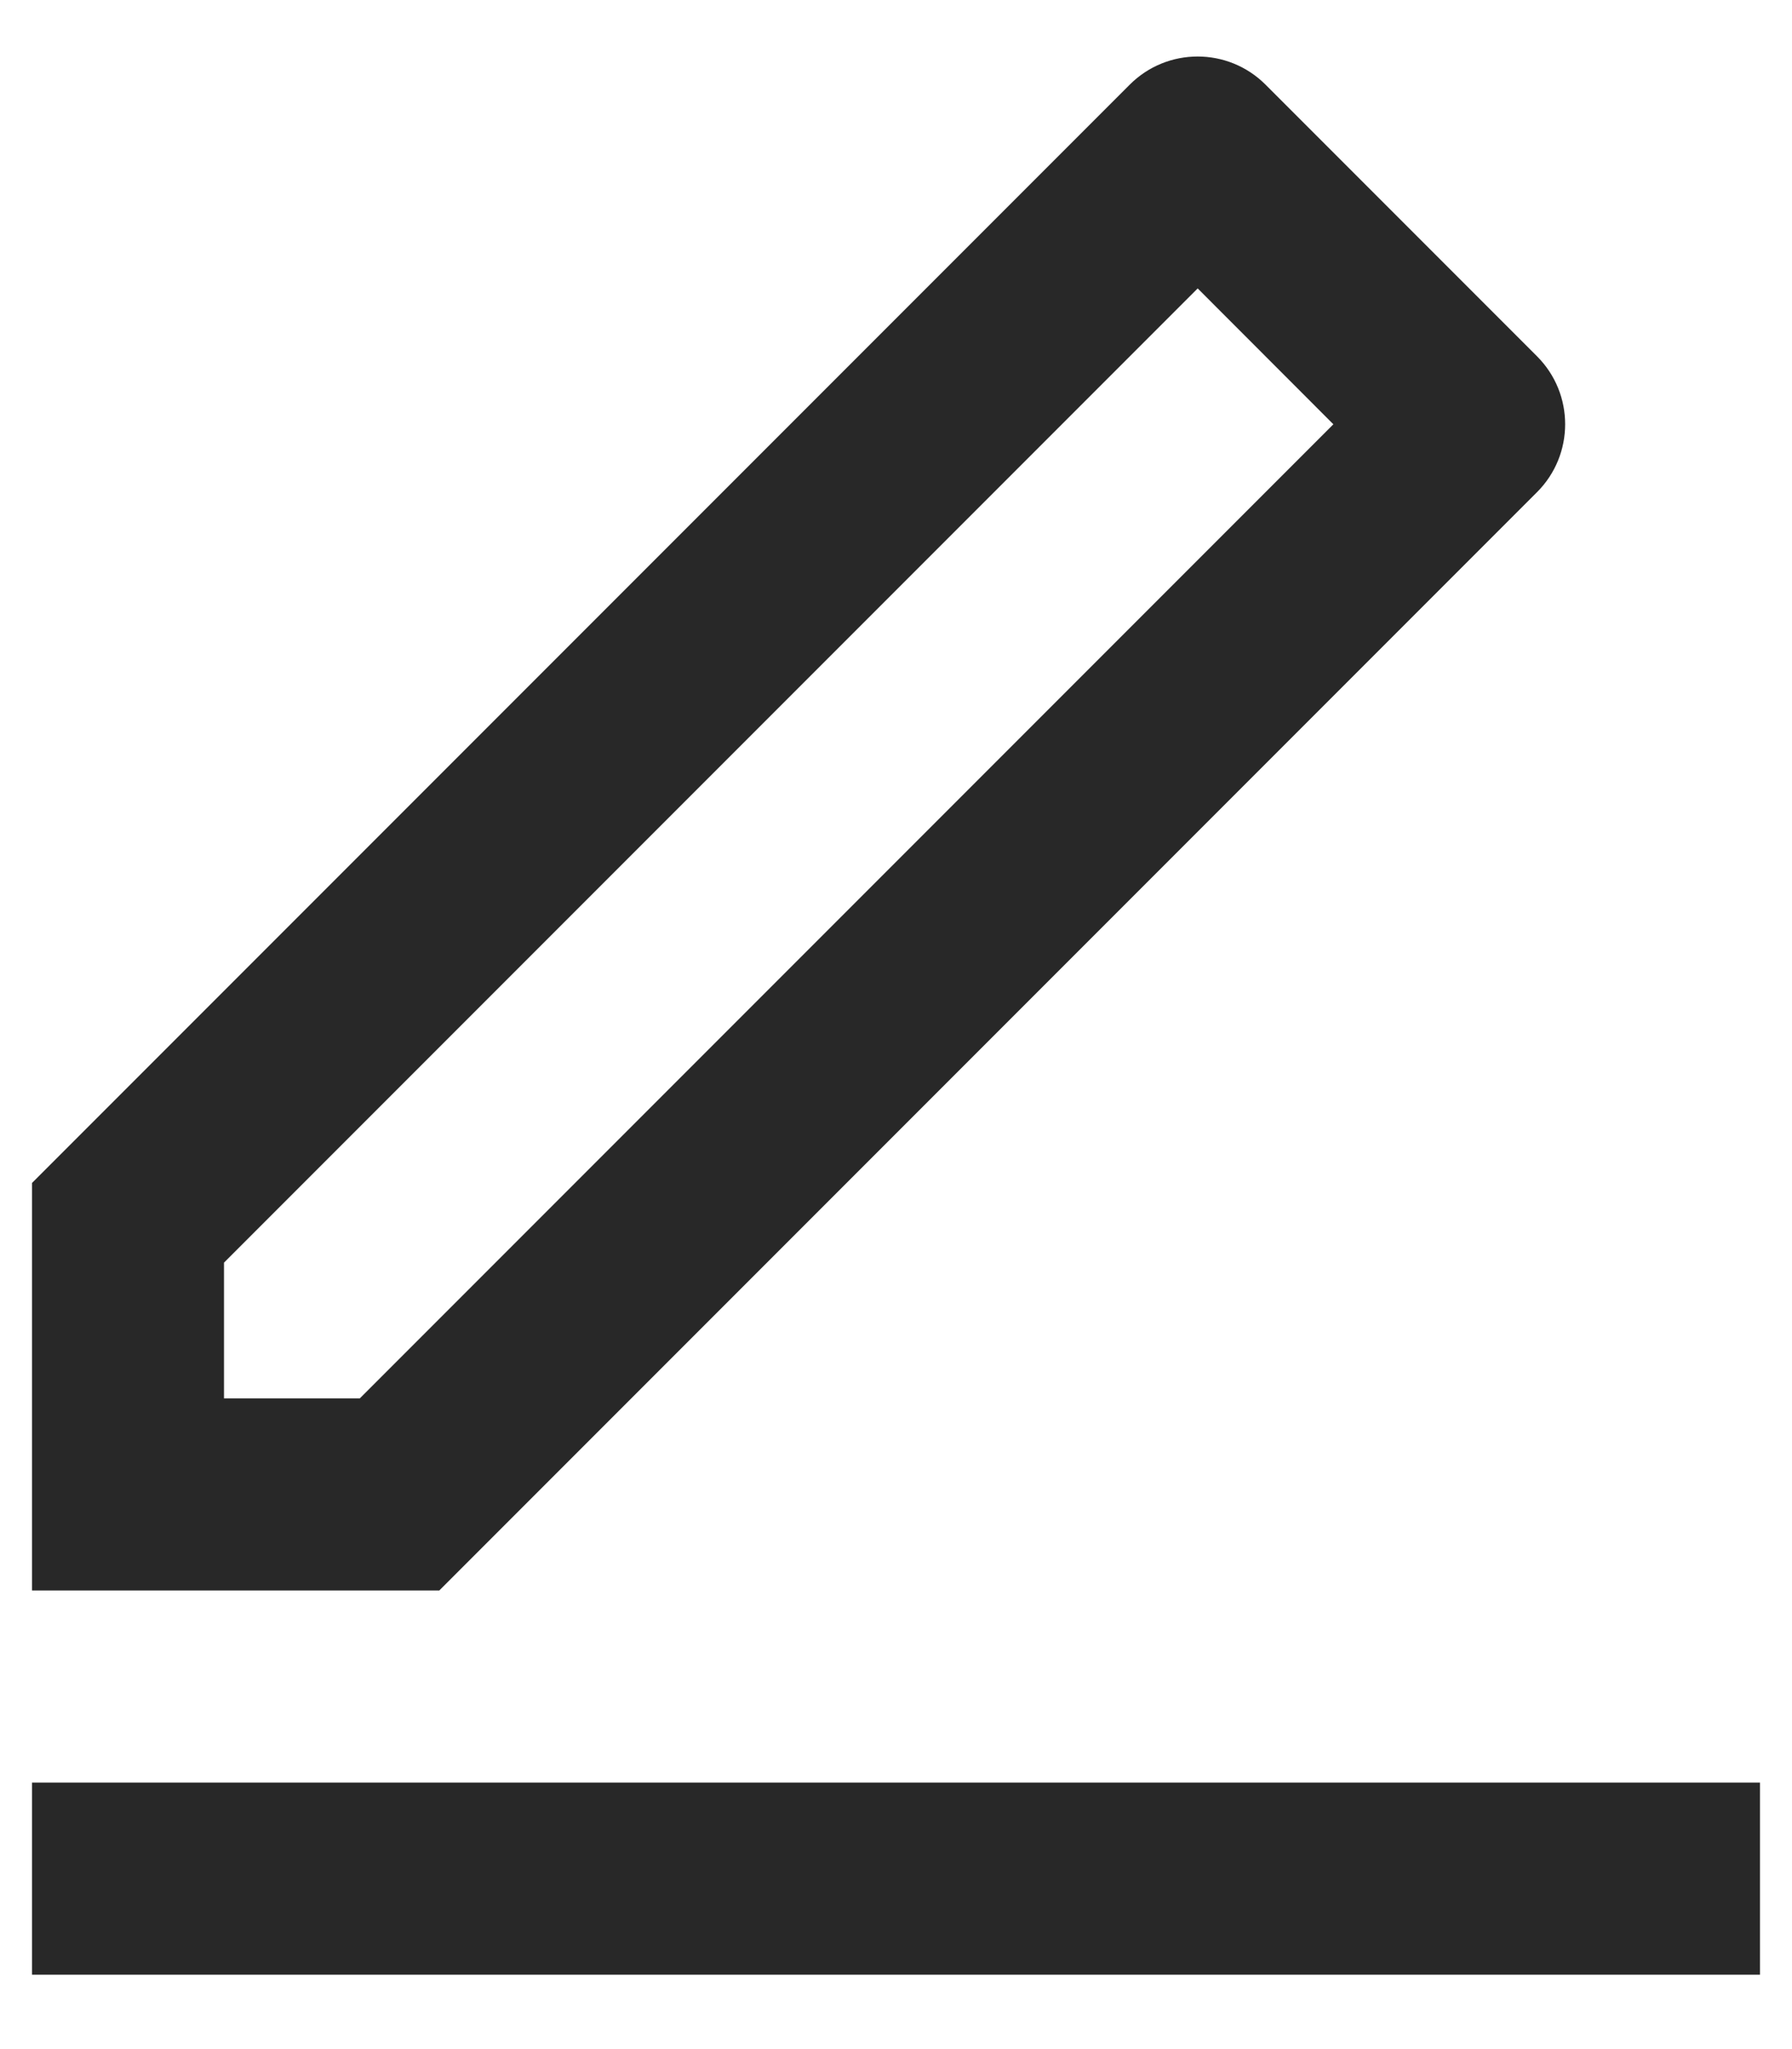 <svg width="14" height="16" viewBox="0 0 14 16" fill="none" xmlns="http://www.w3.org/2000/svg">
<path d="M2.811 10.919L10.417 3.313L9.357 2.252L1.75 9.859V10.919H2.811ZM3.432 12.419H0.25V9.237L8.826 0.661C9.119 0.368 9.594 0.368 9.887 0.661L12.008 2.782C12.301 3.075 12.301 3.55 12.008 3.843L3.432 12.419ZM0.25 13.919H13.75V15.419H0.25V13.919Z" fill="#282828"/>
</svg>
